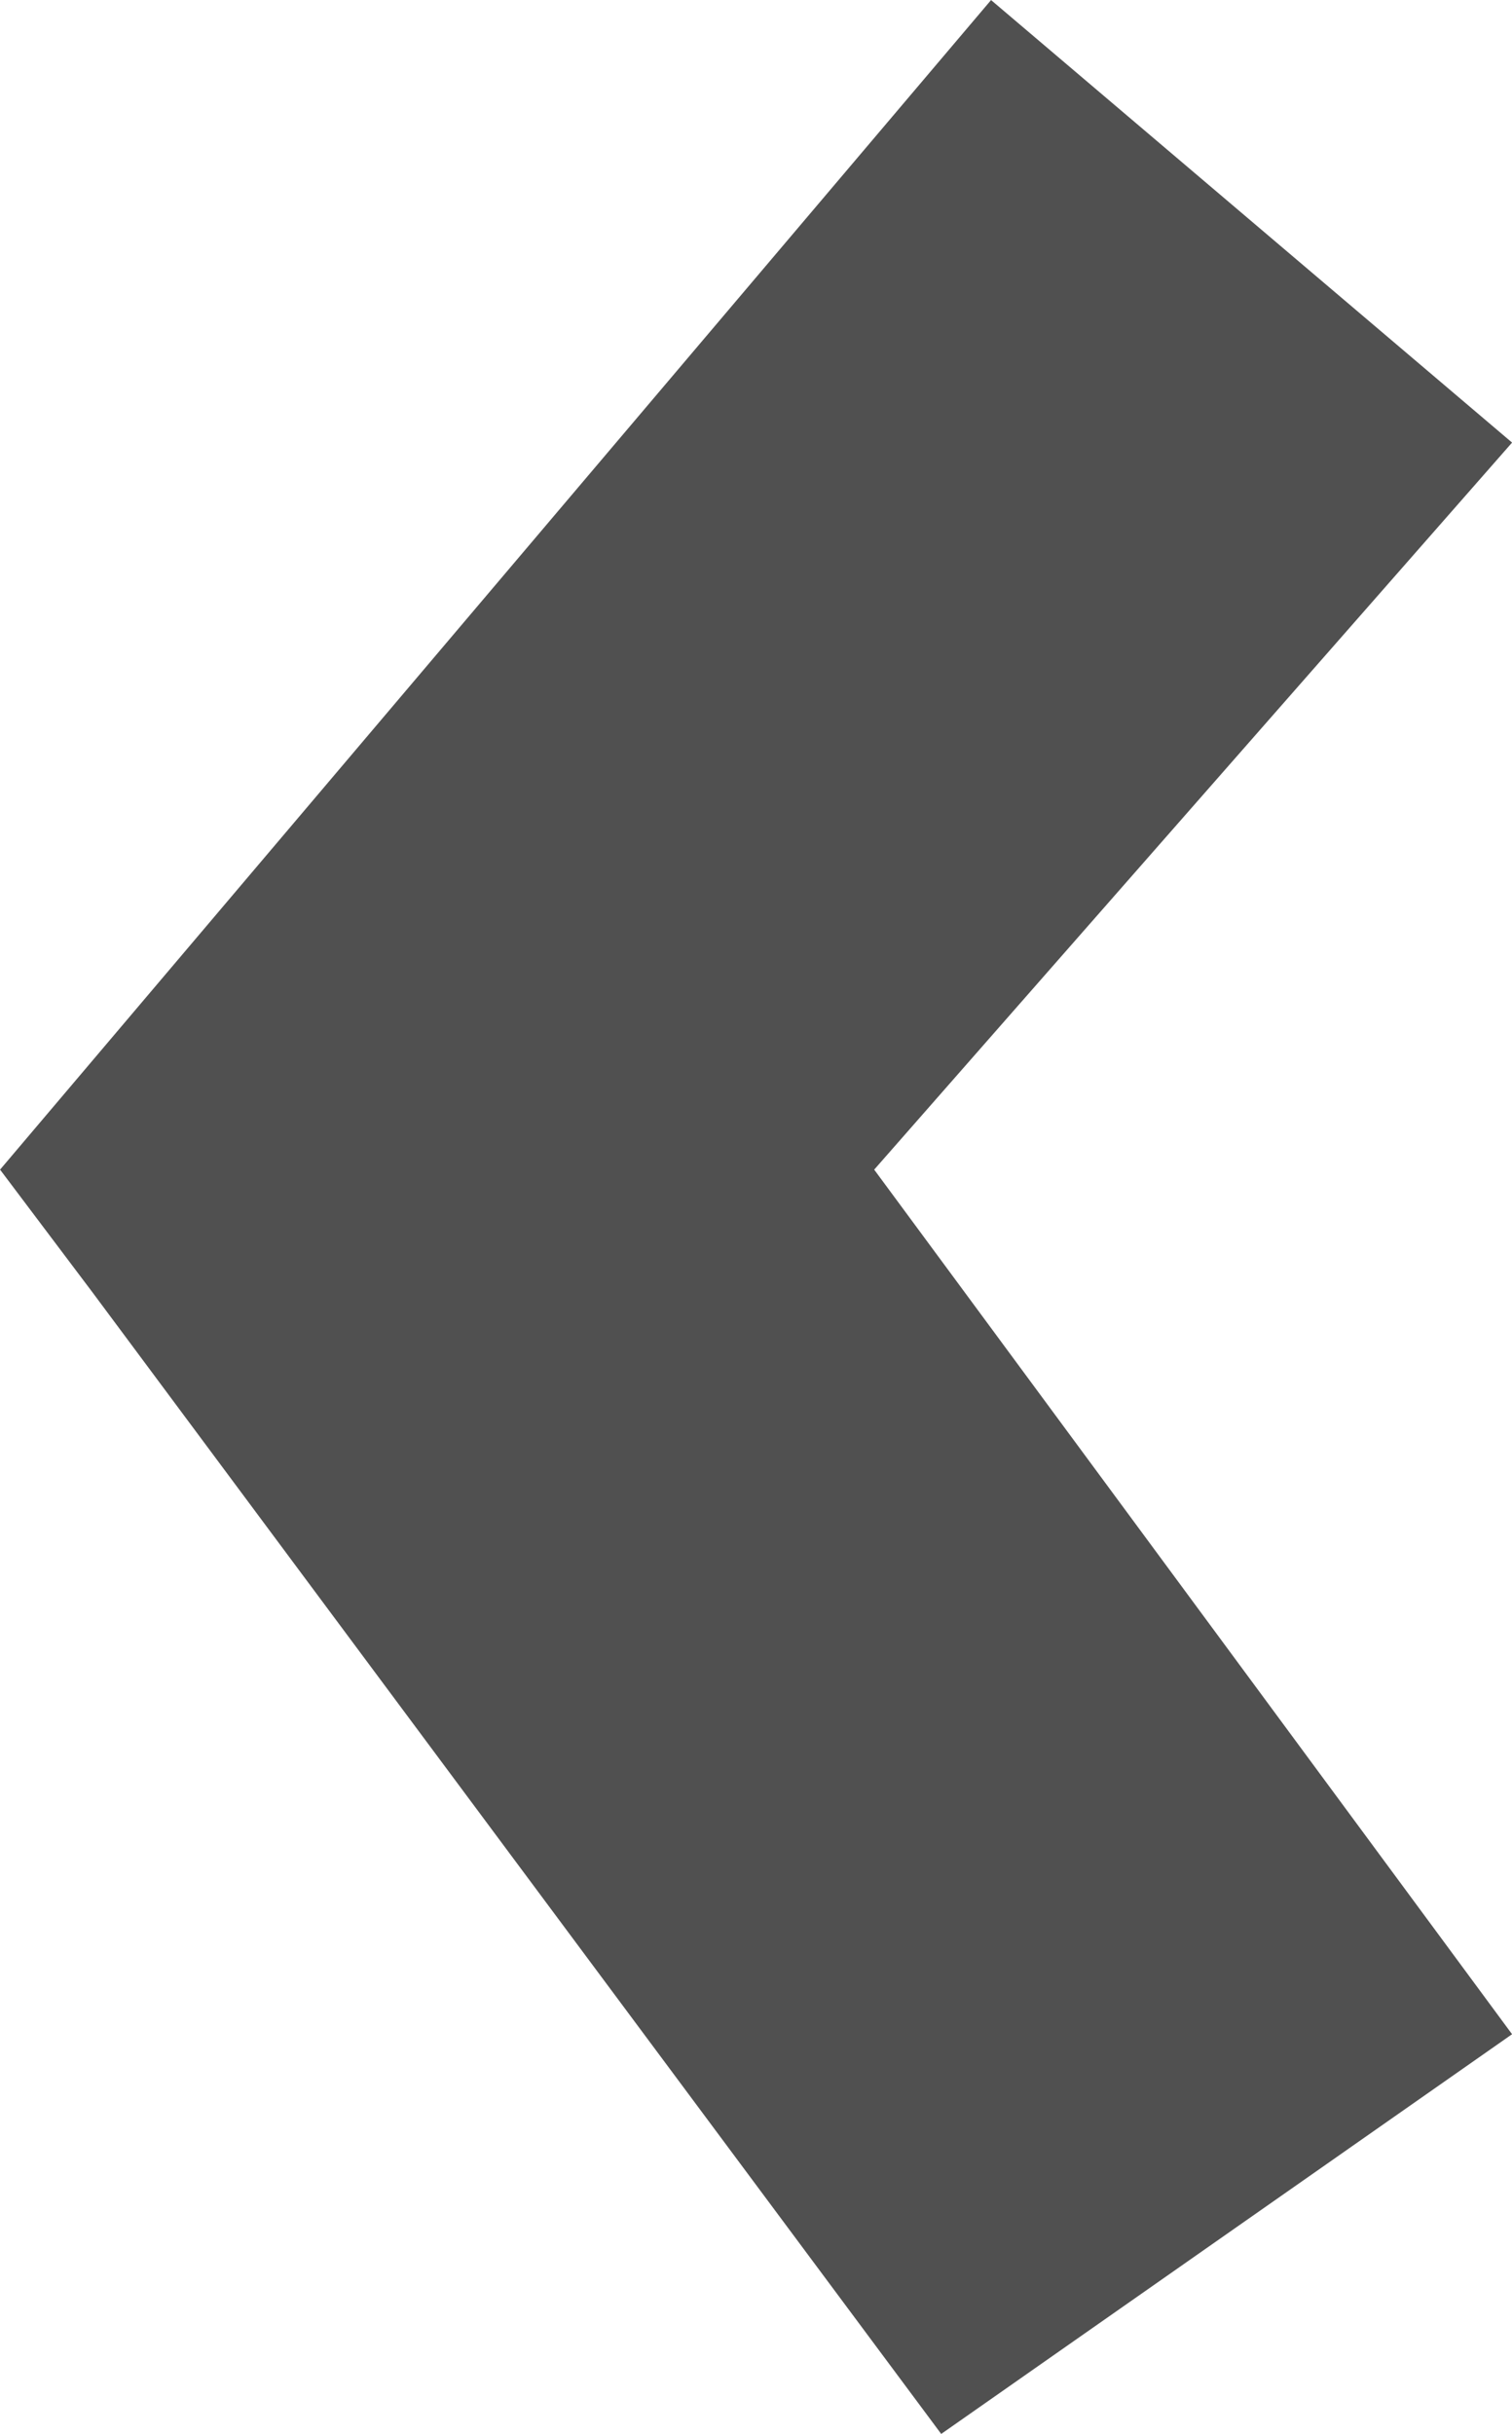 <svg xmlns="http://www.w3.org/2000/svg" viewBox="0 0 23.353 37.587"><defs><style>.cls-1{fill:#505050}</style></defs><path id="left" class="cls-1" d="M8.817 0L0 6.173l9.852 13.352L0 30.753l8.047 6.834 15.306-18.062-1.425-1.892z" transform="rotate(-180 11.677 18.794)"/></svg>
